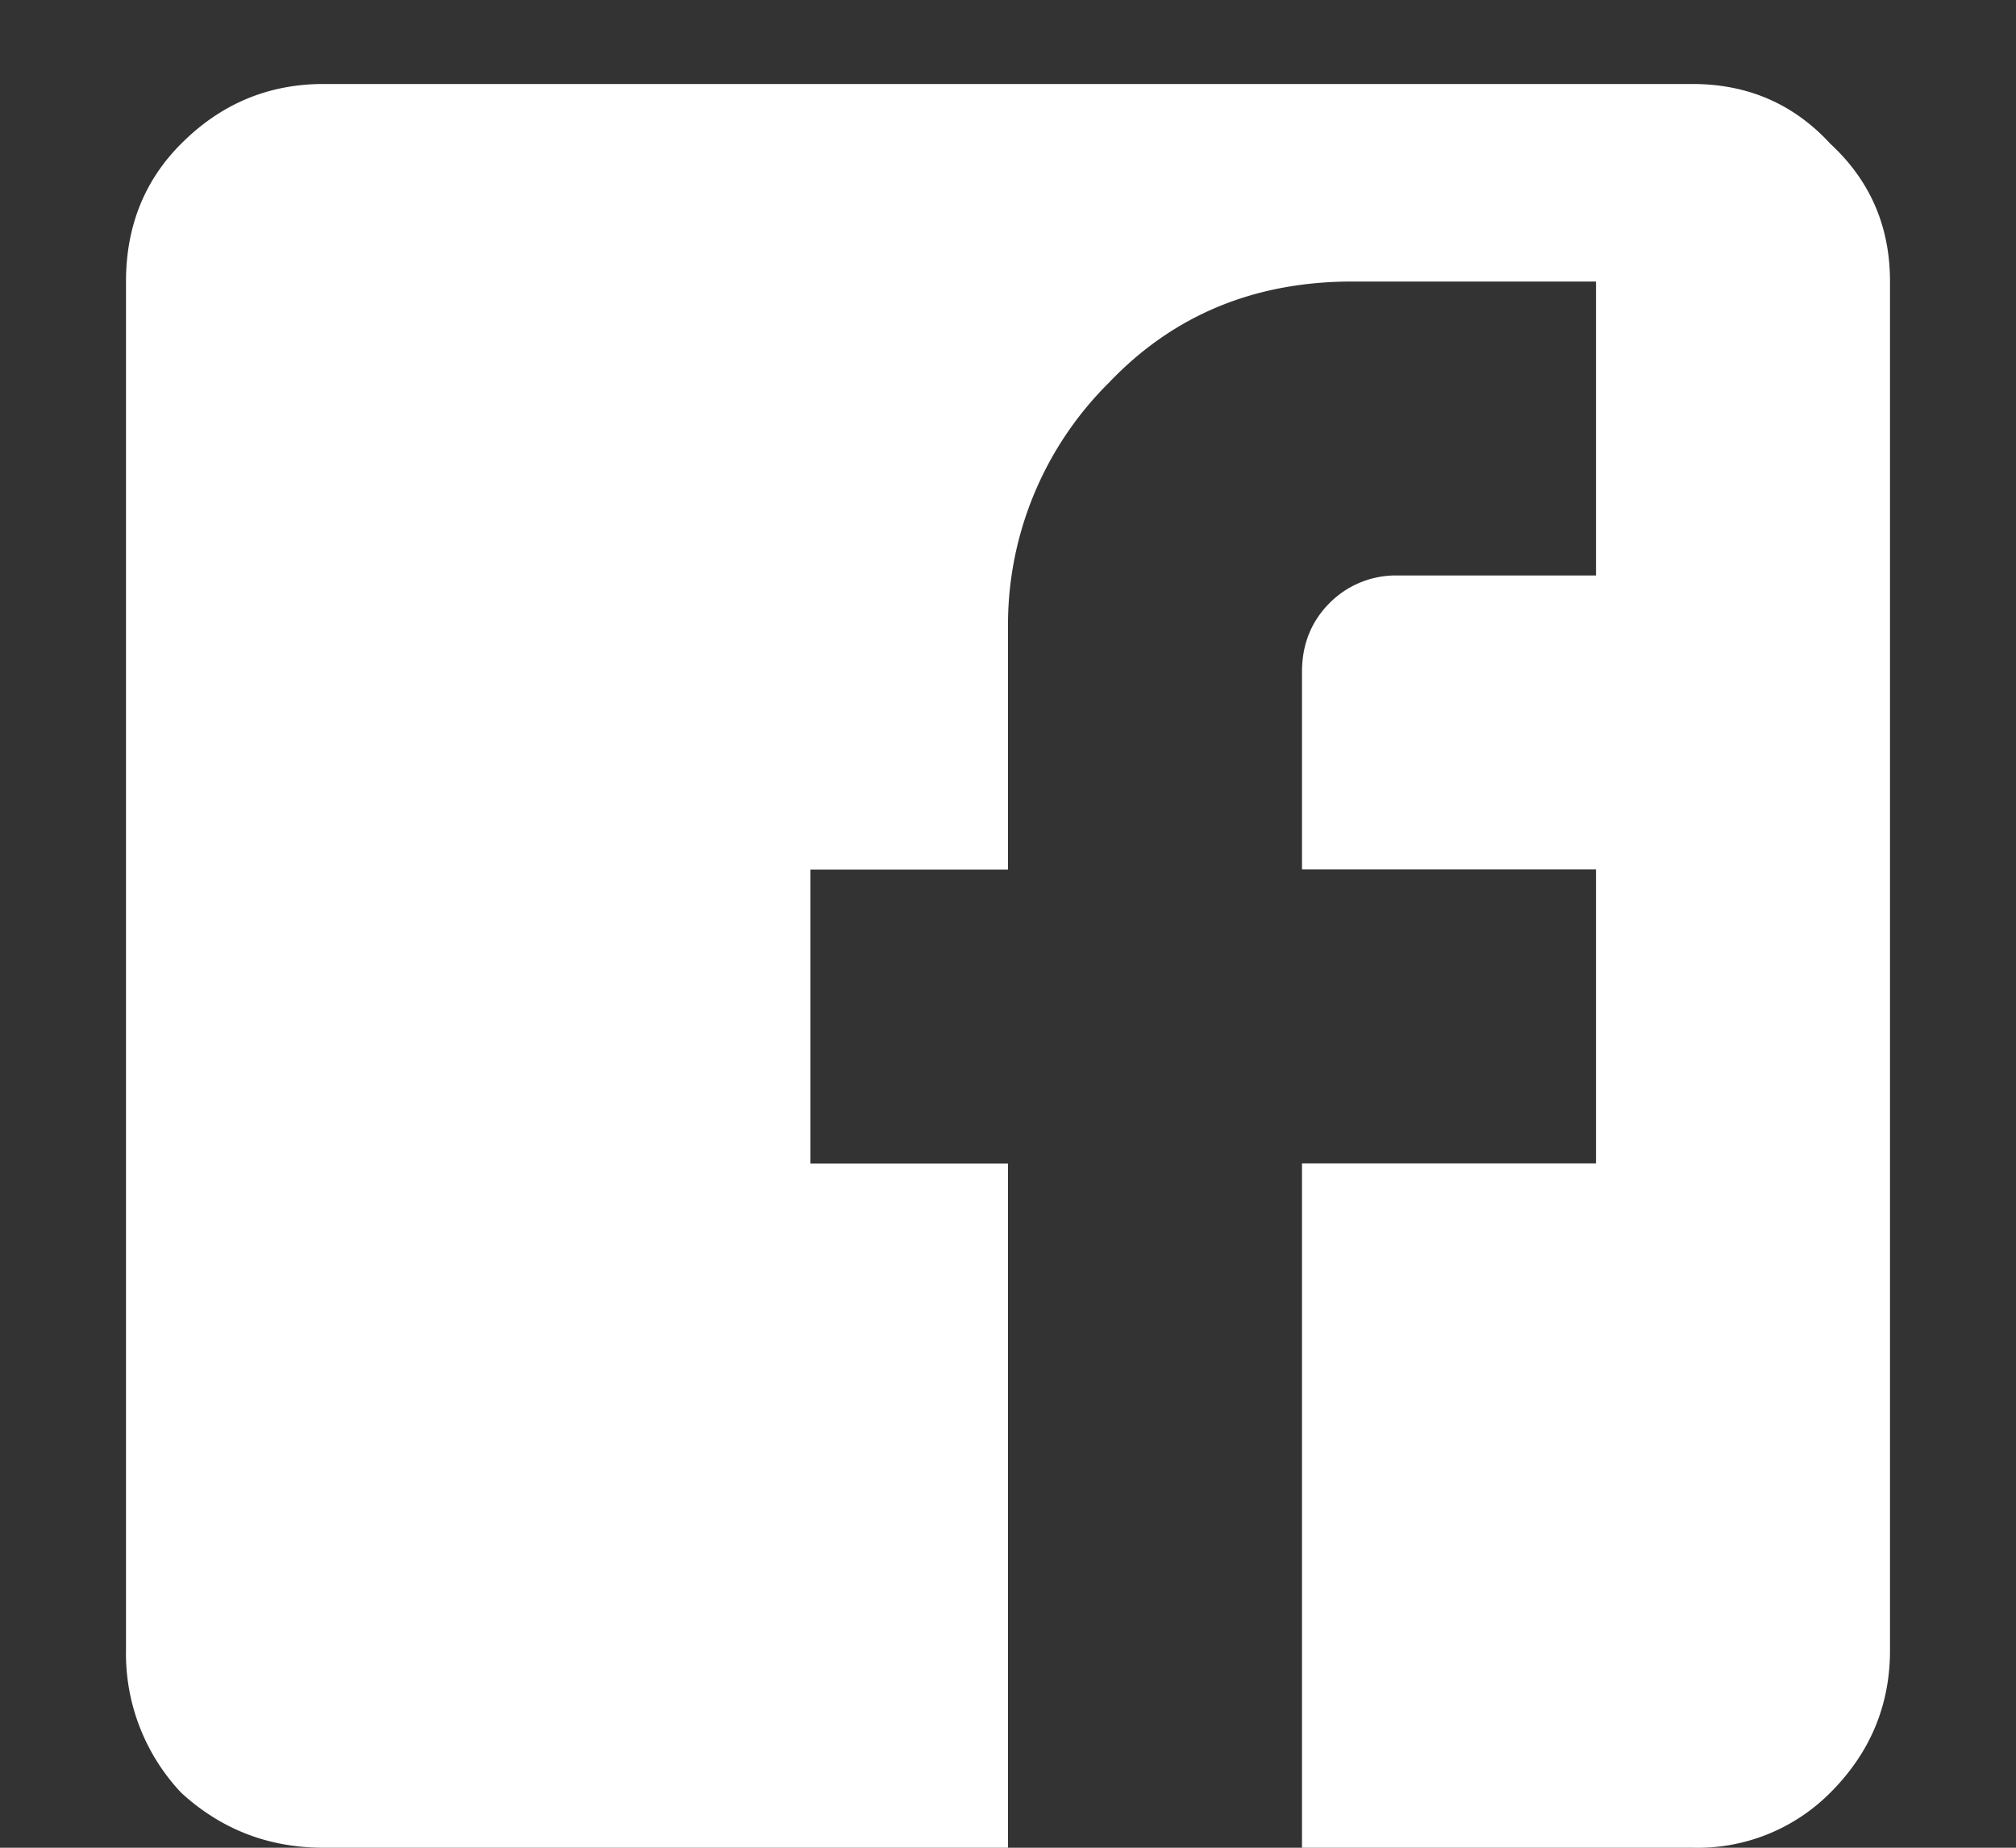 <svg width="12" height="11" fill="none" xmlns="http://www.w3.org/2000/svg"><rect width="100%" height="100%" fill="#333333" stroke="none"/><path d="M1.926.5h8.148c.328 0 .602.118.82.355.238.22.356.493.356.82v8.15c0 .327-.118.61-.355.847a1.113 1.113 0 01-.82.328h-8.15c-.327 0-.61-.11-.847-.328a1.207 1.207 0 01-.328-.848V1.676c0-.328.11-.602.328-.82.237-.238.52-.356.848-.356zM9.5 1.676H8.05c-.583 0-1.066.2-1.448.601A2.03 2.03 0 006 3.7v1.477H4.824v1.75H6V11h1.75V6.926H9.5v-1.75H7.75V4c0-.164.055-.3.164-.41a.557.557 0 01.41-.164H9.5v-1.75z" fill="#fff"/></svg>